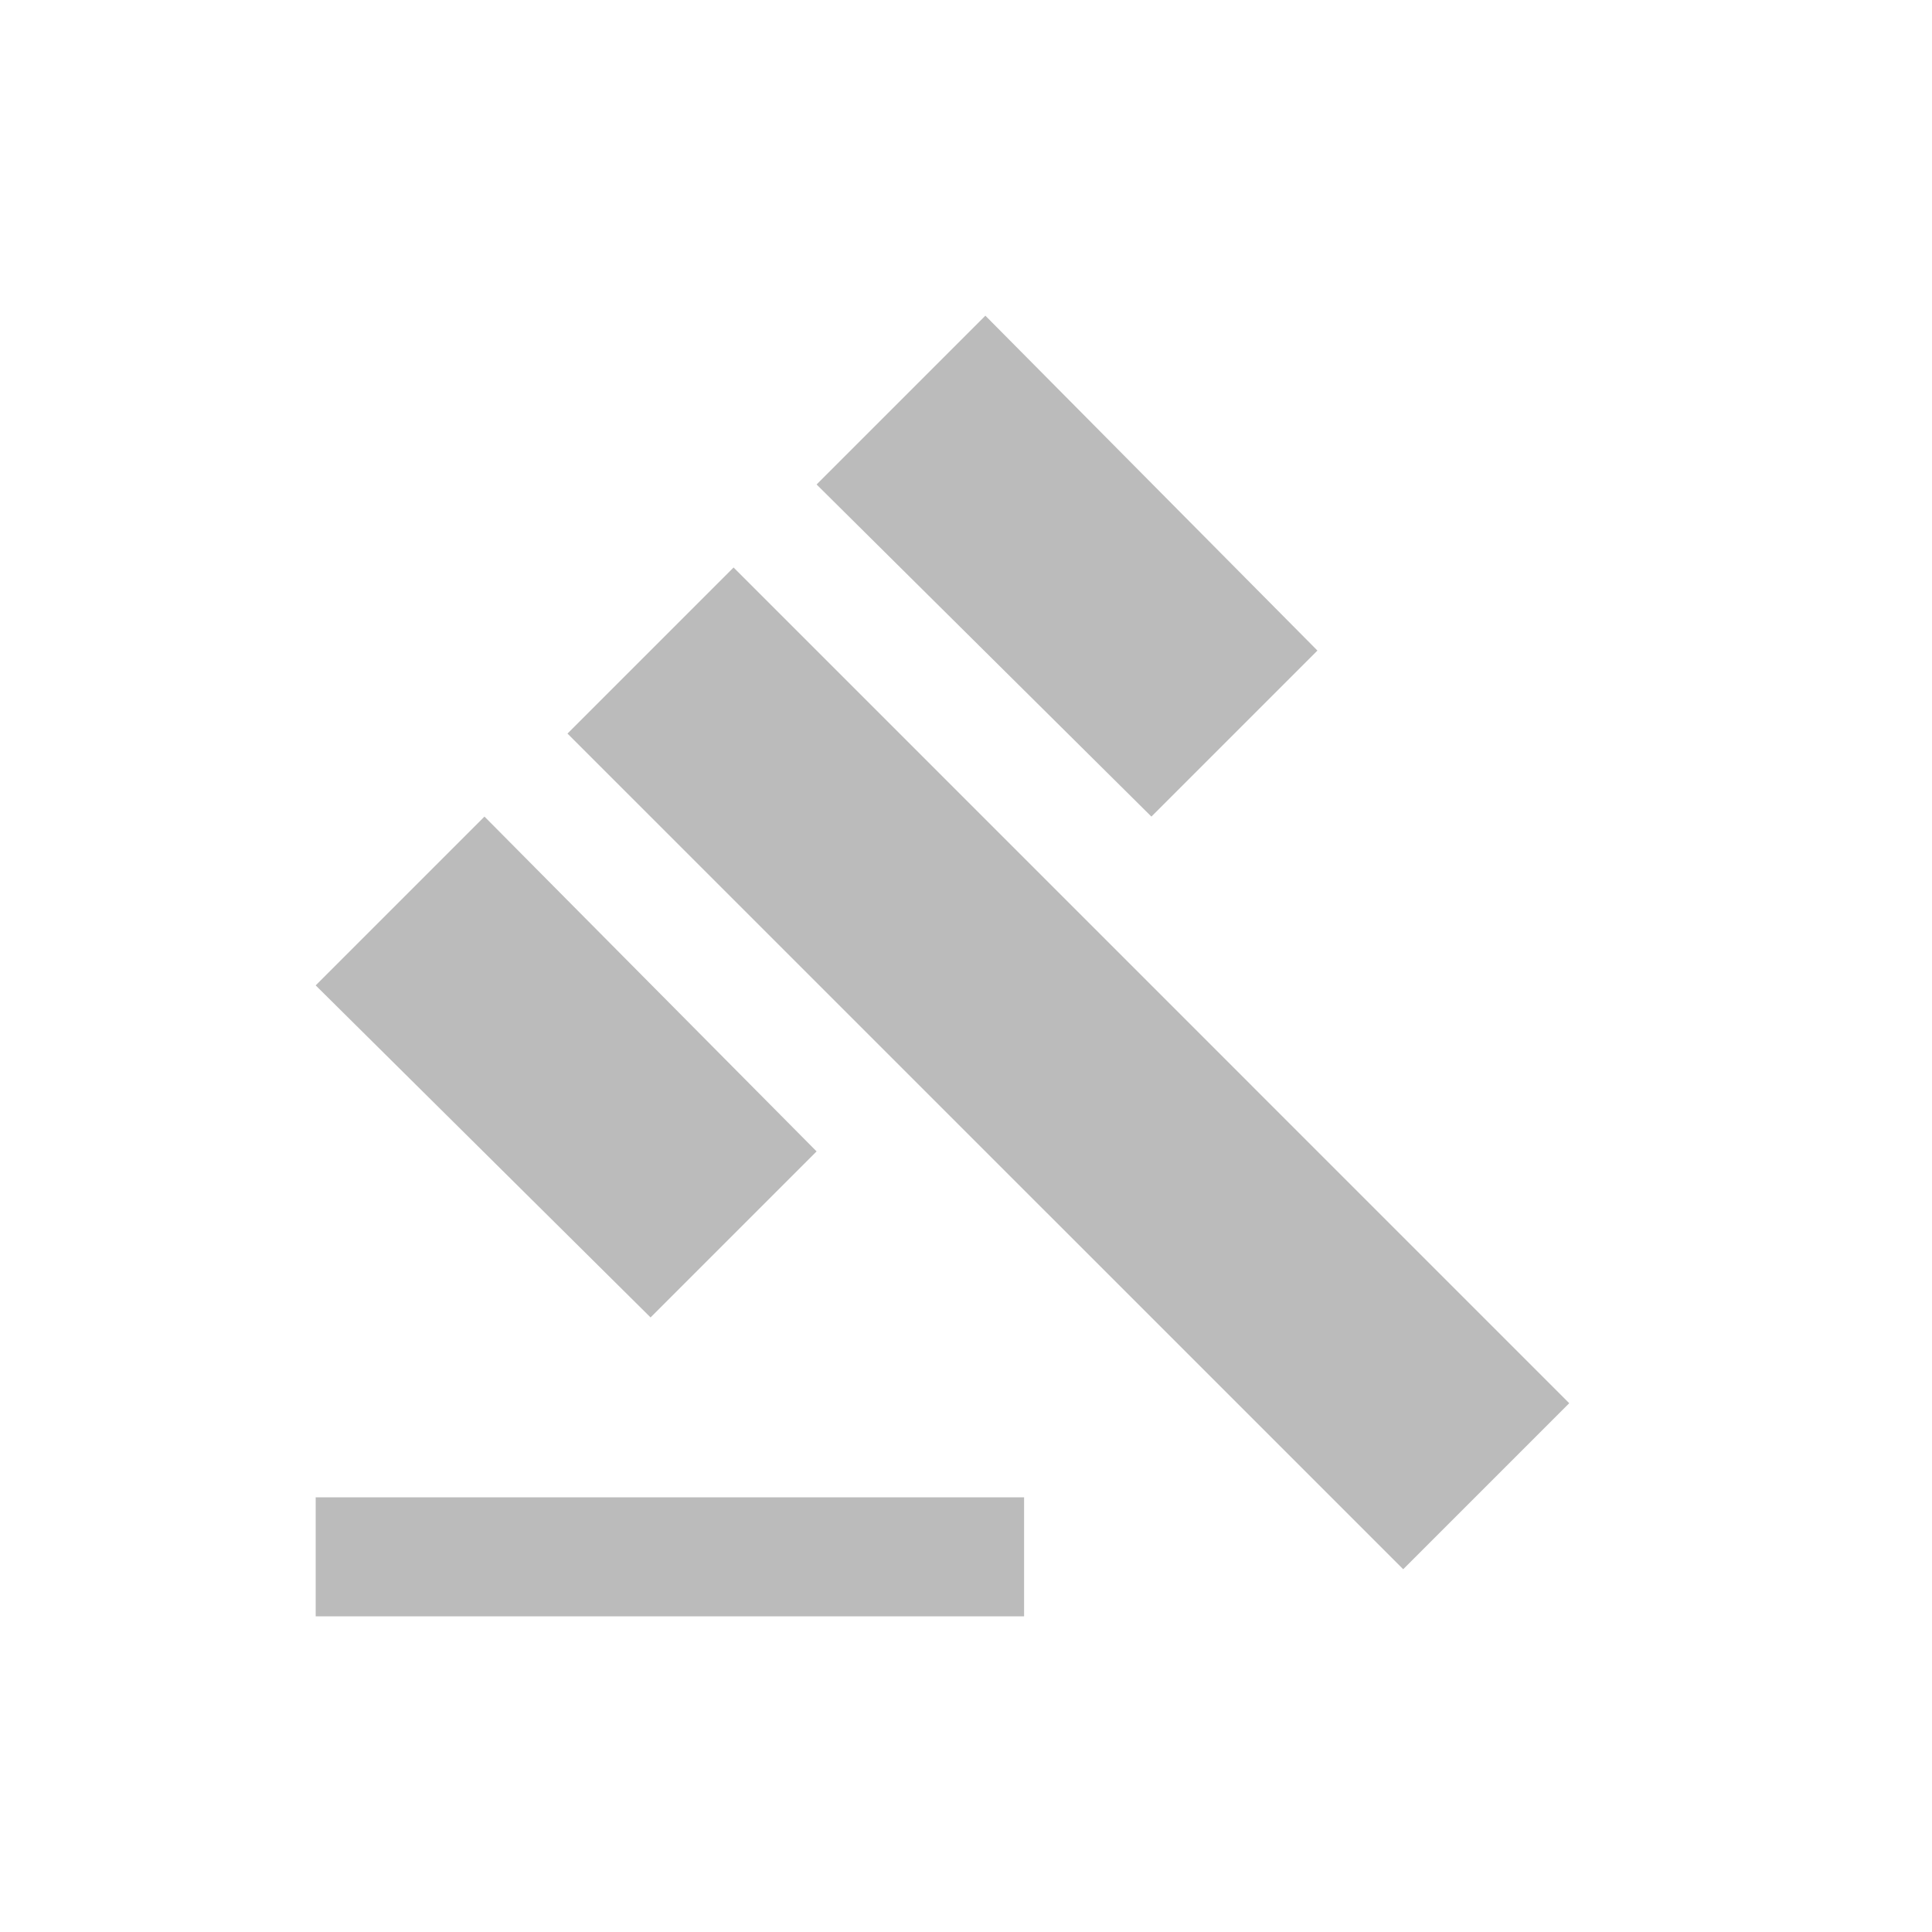 <svg width="30" height="30" viewBox="0 0 30 30" fill="none" xmlns="http://www.w3.org/2000/svg">
<path d="M7.523 12.68L12.68 17.879L10.102 20.457L4.902 15.301L7.523 12.68ZM15.301 4.902L20.457 10.102L17.879 12.68L12.68 7.523L15.301 4.902ZM8.812 11.391L11.391 8.812L24.367 21.789L21.789 24.367L8.812 11.391ZM4.902 23.25H15.902V25.098H4.902V23.25Z" fill="#BBBBBB"/>
</svg>
